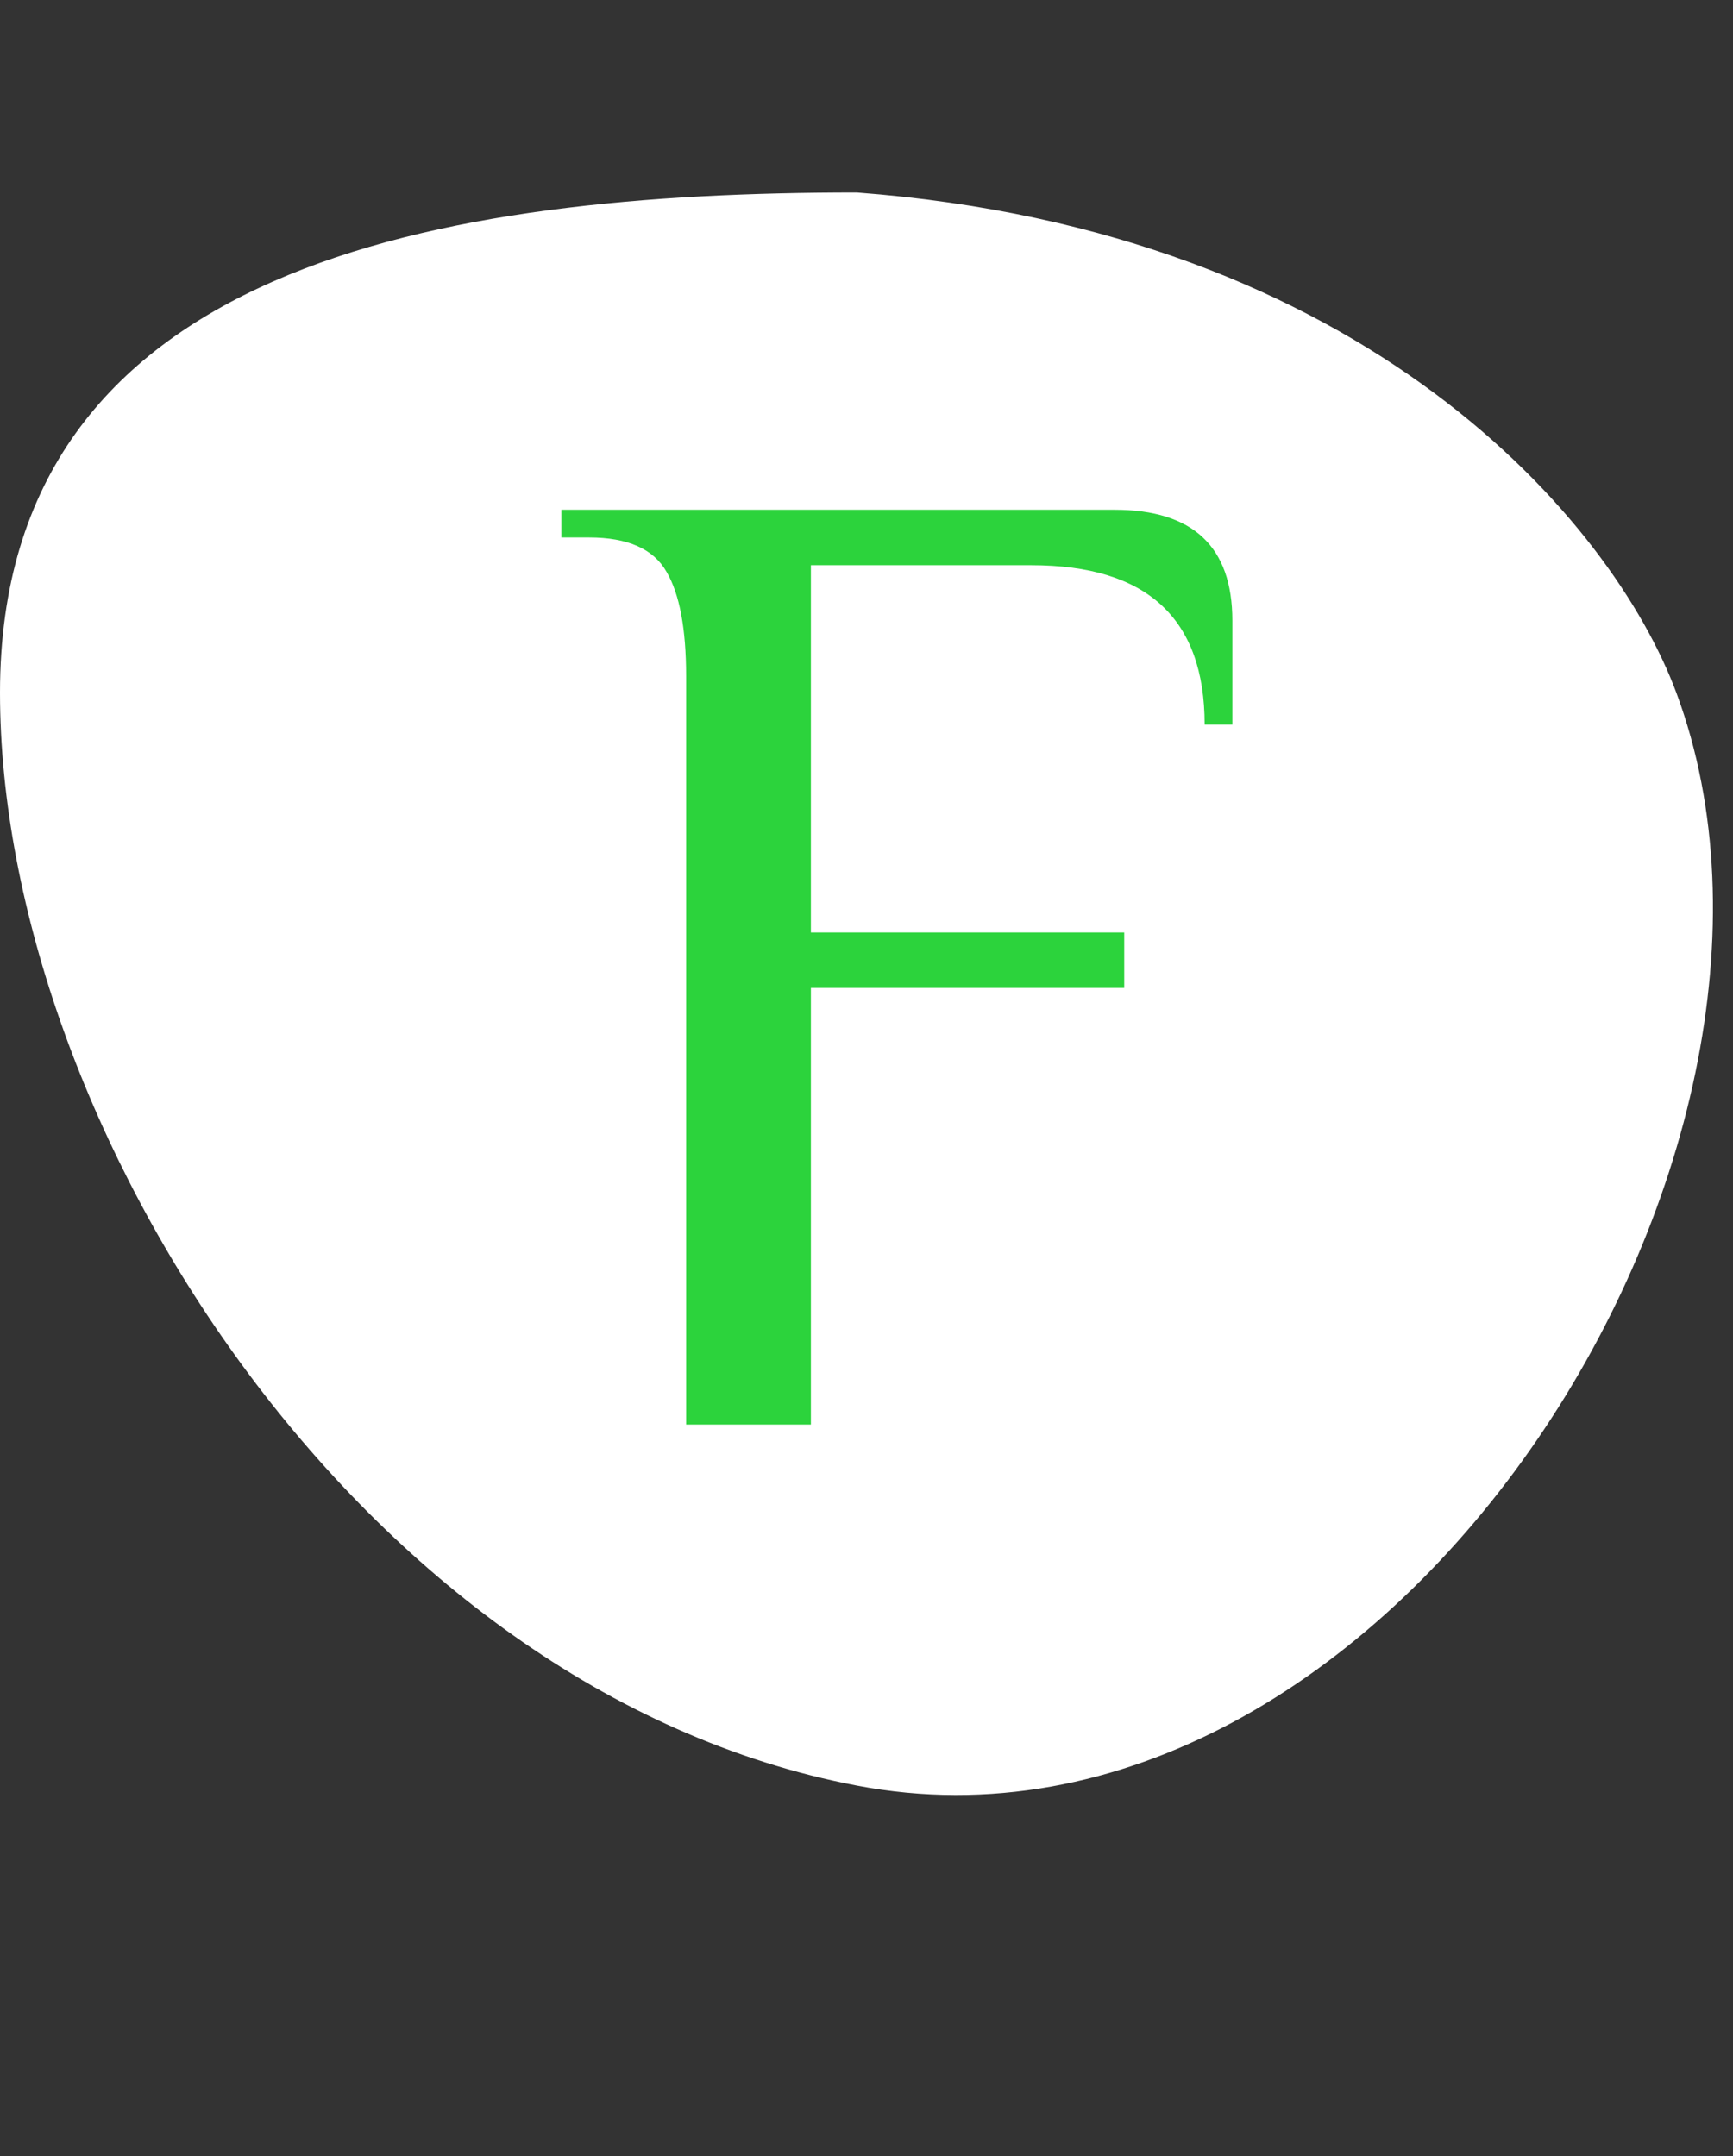 <svg width="45" height="56" viewBox="0 0 45 56" fill="none" xmlns="http://www.w3.org/2000/svg">
<rect x="0" y="0" width="45" height="56" fill="#333333" stroke="none"/>
<path d="M43.528 17.99C48 30 36 49 22.248 46.377C9.33 43.913 0 29.151 0 17.99C0 6.83 11.5 5 22.248 5C35.5 6 41.874 13.549 43.528 17.99Z" fill="white"/>
<path d="M17.816 17.56C17.816 16.336 17.648 15.436 17.312 14.86C16.976 14.26 16.304 13.96 15.296 13.96H14.576V13.24H28.94C30.98 13.24 32 14.2 32 16.12V18.82H31.28C31.28 16.06 29.78 14.68 26.78 14.68H21.056V24.22H29.192V25.66H21.056V37H17.816V17.56Z" fill="#2CD33C"/>
</svg>
